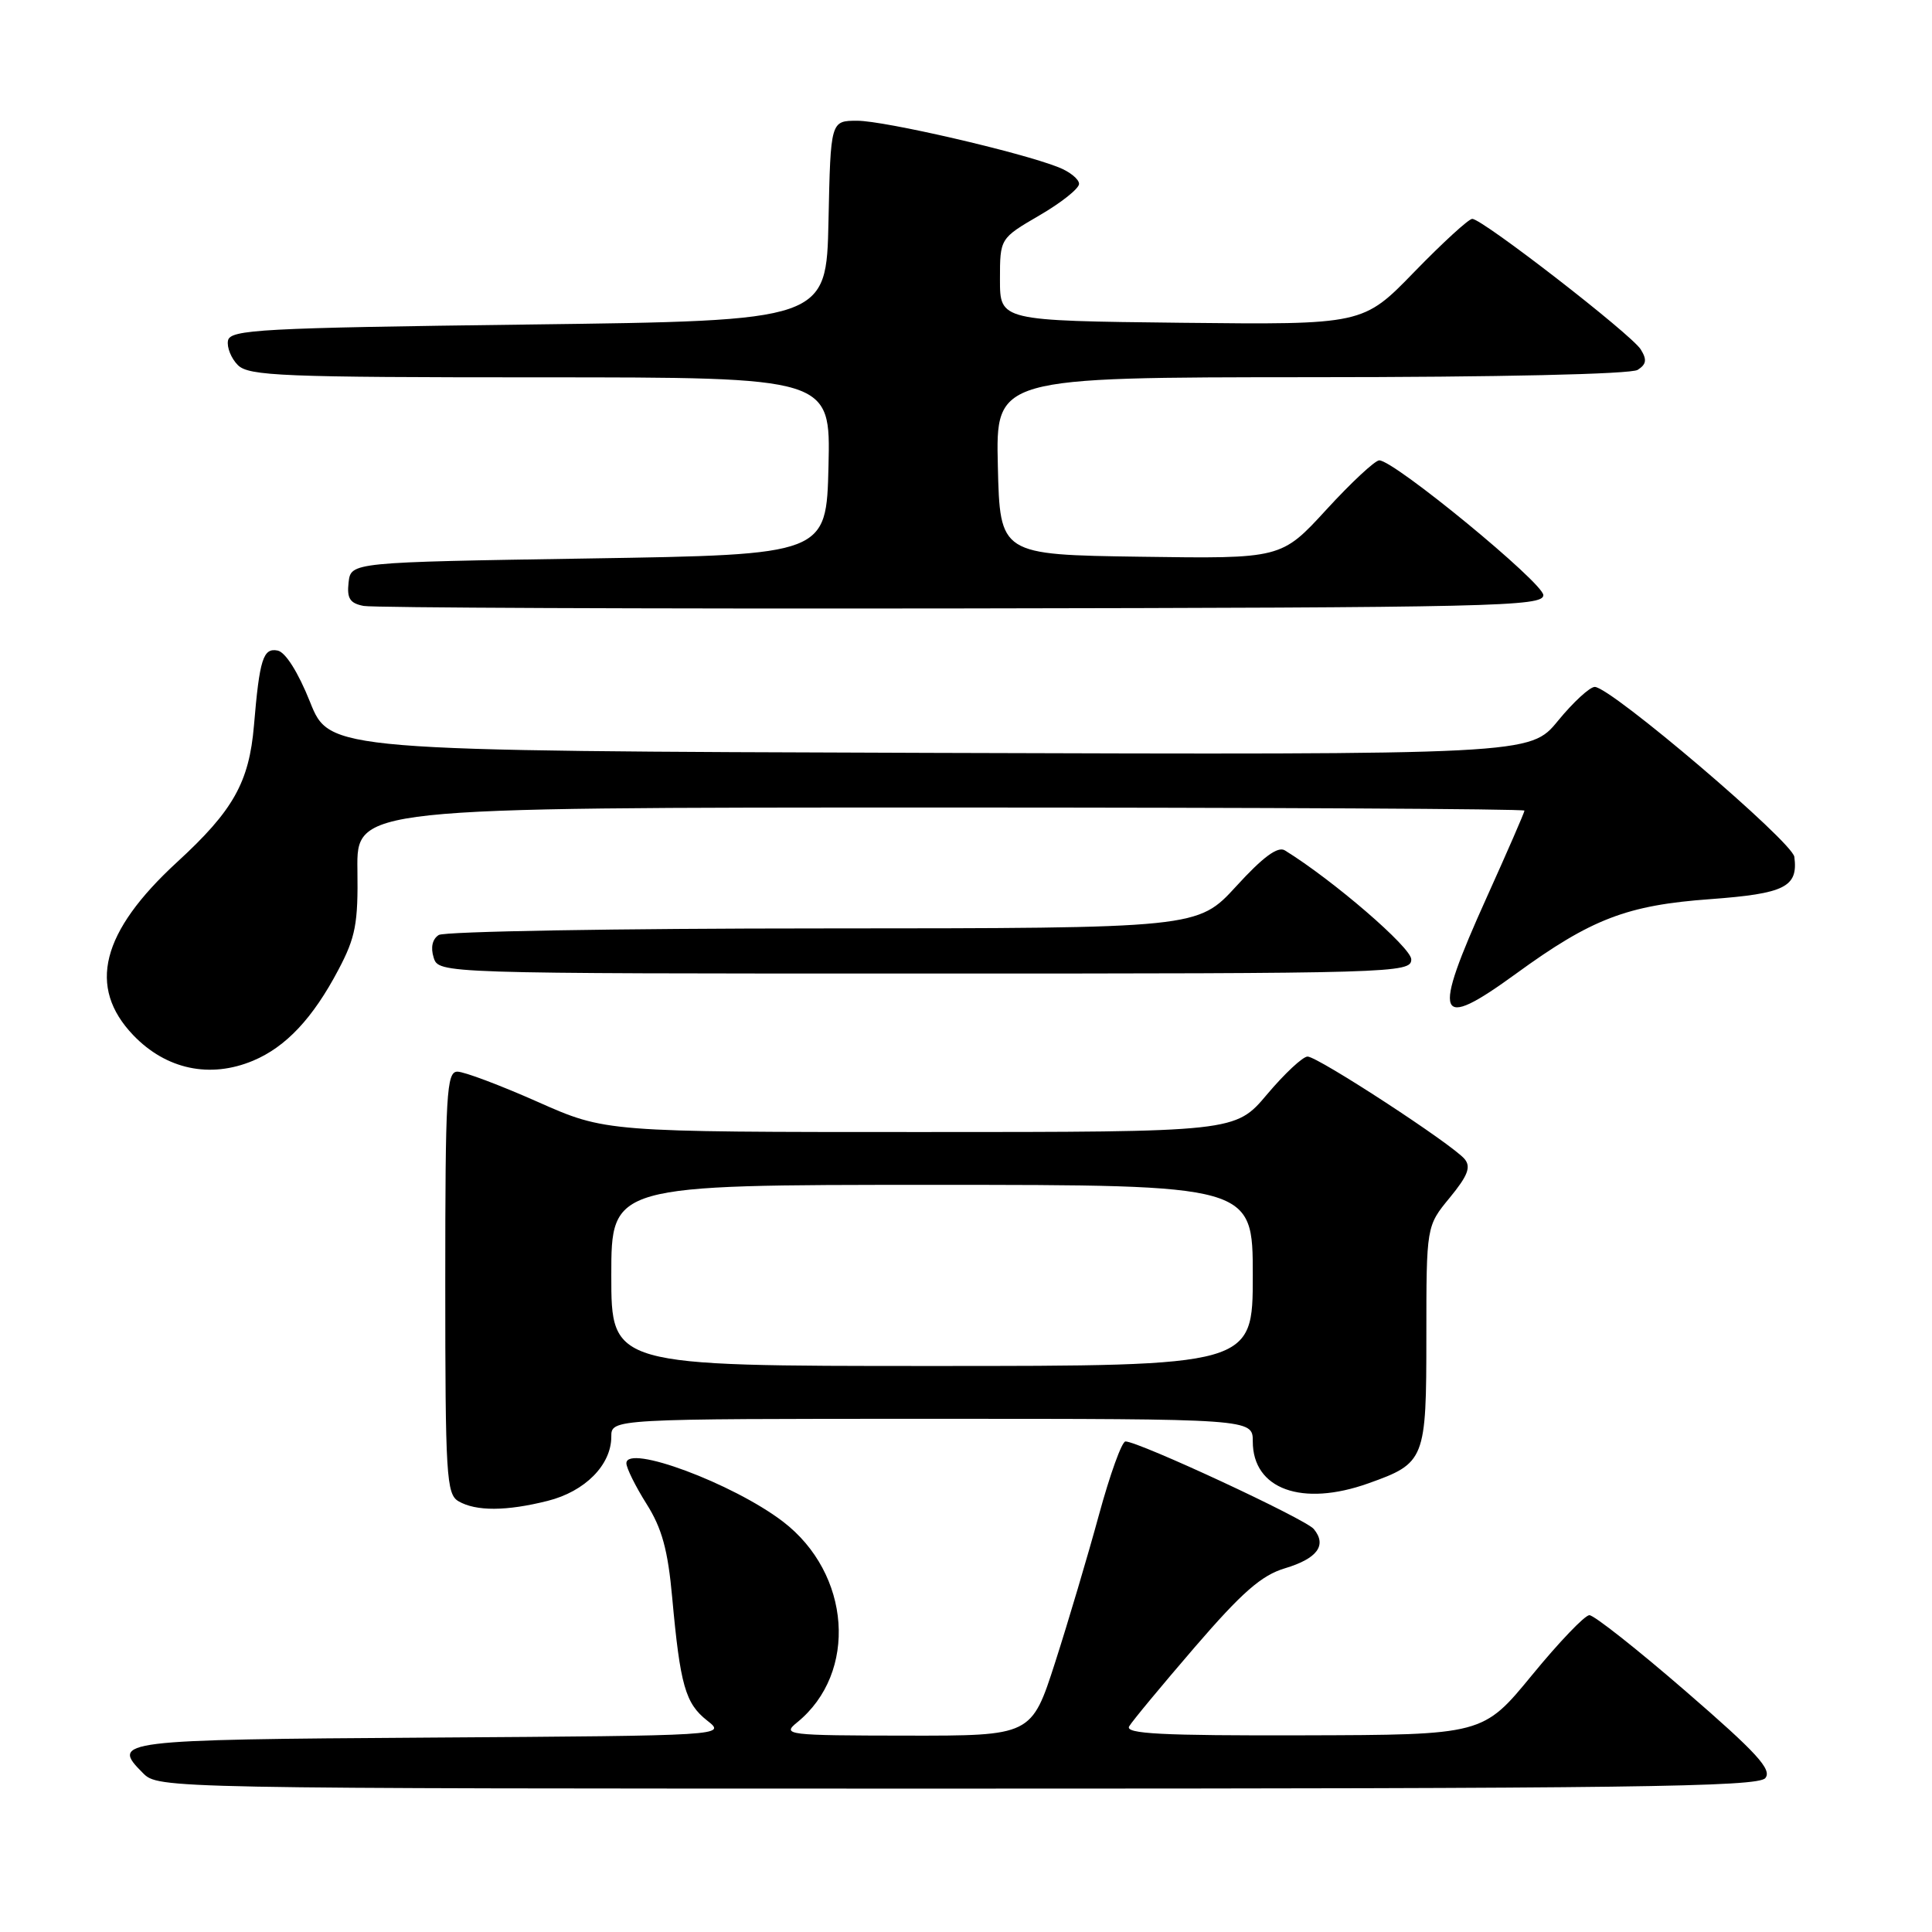<?xml version="1.0" encoding="UTF-8" standalone="no"?>
<!DOCTYPE svg PUBLIC "-//W3C//DTD SVG 1.1//EN" "http://www.w3.org/Graphics/SVG/1.1/DTD/svg11.dtd" >
<svg xmlns="http://www.w3.org/2000/svg" xmlns:xlink="http://www.w3.org/1999/xlink" version="1.1" viewBox="0 0 256 256">
 <g >
 <path fill="currentColor"
d=" M 233.91 235.61 C 234.84 234.49 232.80 232.26 223.38 224.11 C 216.96 218.55 211.21 214.01 210.60 214.02 C 210.00 214.02 206.57 217.60 203.00 221.96 C 196.50 229.88 196.50 229.88 172.69 229.94 C 153.91 229.99 149.04 229.74 149.62 228.75 C 150.02 228.06 153.94 223.34 158.32 218.25 C 164.58 210.99 167.15 208.74 170.25 207.81 C 174.56 206.52 175.86 204.75 174.08 202.60 C 172.98 201.27 150.88 191.00 149.13 191.00 C 148.65 191.00 147.07 195.39 145.61 200.75 C 144.15 206.11 141.54 214.89 139.82 220.25 C 136.68 230.00 136.68 230.00 120.09 229.98 C 104.22 229.96 103.59 229.88 105.62 228.23 C 113.71 221.66 112.77 208.50 103.72 201.60 C 97.09 196.55 83.00 191.31 83.00 193.89 C 83.00 194.52 84.20 196.94 85.66 199.26 C 87.71 202.50 88.50 205.37 89.07 211.69 C 90.13 223.31 90.81 225.71 93.70 227.98 C 96.24 229.98 96.24 229.98 56.95 230.24 C 15.52 230.51 14.63 230.63 18.94 234.94 C 20.99 236.99 21.26 237.00 126.88 237.00 C 215.98 237.00 232.94 236.78 233.91 235.61 Z  M 72.58 198.87 C 77.52 197.63 81.00 194.11 81.00 190.37 C 81.00 188.00 81.00 188.00 123.50 188.00 C 166.00 188.00 166.00 188.00 166.00 191.00 C 166.00 197.33 172.52 199.69 181.32 196.55 C 188.84 193.87 189.00 193.45 189.00 177.07 C 189.00 162.46 189.00 162.46 192.10 158.70 C 194.49 155.79 194.94 154.63 194.07 153.58 C 192.46 151.64 174.62 140.00 173.26 140.00 C 172.63 140.00 170.22 142.25 167.90 145.00 C 163.69 150.00 163.69 150.00 121.97 150.00 C 80.25 150.00 80.25 150.00 71.24 146.00 C 66.28 143.80 61.50 142.00 60.61 142.00 C 59.17 142.00 59.00 144.89 59.00 169.95 C 59.00 195.51 59.15 197.99 60.75 198.92 C 63.06 200.27 67.11 200.25 72.58 198.87 Z  M 33.53 140.55 C 37.88 138.73 41.46 134.92 44.84 128.50 C 47.12 124.19 47.46 122.37 47.36 115.25 C 47.25 107.00 47.25 107.00 124.62 107.00 C 167.18 107.00 202.00 107.18 202.00 107.41 C 202.00 107.64 199.75 112.81 197.00 118.90 C 189.68 135.12 190.29 136.72 200.88 129.02 C 210.87 121.75 215.58 119.94 226.64 119.14 C 236.51 118.41 238.28 117.53 237.76 113.54 C 237.49 111.52 213.46 91.05 211.32 91.02 C 210.67 91.01 208.47 93.03 206.44 95.51 C 202.75 100.01 202.75 100.01 123.21 99.76 C 43.67 99.50 43.67 99.50 41.08 93.01 C 39.50 89.06 37.82 86.40 36.78 86.20 C 34.87 85.83 34.39 87.33 33.65 96.14 C 33.01 103.66 30.91 107.40 23.48 114.22 C 13.39 123.49 11.55 130.79 17.67 137.18 C 22.01 141.70 27.82 142.94 33.53 140.55 Z  M 187.00 127.12 C 187.00 125.56 176.64 116.62 170.25 112.68 C 169.32 112.10 167.34 113.56 163.81 117.43 C 158.70 123.00 158.70 123.00 109.10 123.02 C 81.82 123.02 58.89 123.42 58.14 123.89 C 57.29 124.43 57.04 125.54 57.46 126.88 C 58.13 129.00 58.13 129.00 122.57 129.00 C 184.95 129.00 187.00 128.94 187.00 127.12 Z  M 204.50 78.86 C 204.50 77.24 184.74 61.00 182.76 61.00 C 182.20 61.00 179.05 63.93 175.76 67.52 C 169.78 74.04 169.78 74.04 151.14 73.77 C 132.50 73.50 132.50 73.50 132.22 61.75 C 131.94 50.00 131.94 50.00 173.72 49.98 C 198.56 49.98 216.11 49.58 217.00 49.01 C 218.16 48.27 218.25 47.65 217.40 46.29 C 216.15 44.29 196.42 29.00 195.08 29.00 C 194.61 29.00 191.16 32.16 187.41 36.02 C 180.61 43.03 180.61 43.03 156.55 42.77 C 132.50 42.50 132.50 42.50 132.50 37.04 C 132.50 31.59 132.50 31.59 137.73 28.54 C 140.61 26.87 142.97 24.99 142.98 24.37 C 142.99 23.75 141.76 22.75 140.25 22.16 C 135.21 20.16 117.19 16.00 113.60 16.00 C 110.06 16.00 110.06 16.00 109.78 29.25 C 109.50 42.50 109.50 42.50 70.01 43.00 C 34.57 43.45 30.49 43.67 30.21 45.13 C 30.04 46.02 30.63 47.49 31.52 48.38 C 32.96 49.82 37.47 50.00 71.60 50.00 C 110.06 50.00 110.06 50.00 109.78 61.75 C 109.50 73.50 109.50 73.50 78.00 74.00 C 46.50 74.50 46.50 74.50 46.19 77.17 C 45.95 79.29 46.36 79.94 48.19 80.29 C 49.46 80.53 85.15 80.68 127.50 80.62 C 198.07 80.51 204.50 80.36 204.50 78.86 Z  M 81.00 169.00 C 81.00 157.00 81.00 157.00 123.50 157.00 C 166.00 157.00 166.00 157.00 166.00 169.00 C 166.00 181.00 166.00 181.00 123.50 181.00 C 81.00 181.00 81.00 181.00 81.00 169.00 Z "/>
</g>
</svg>